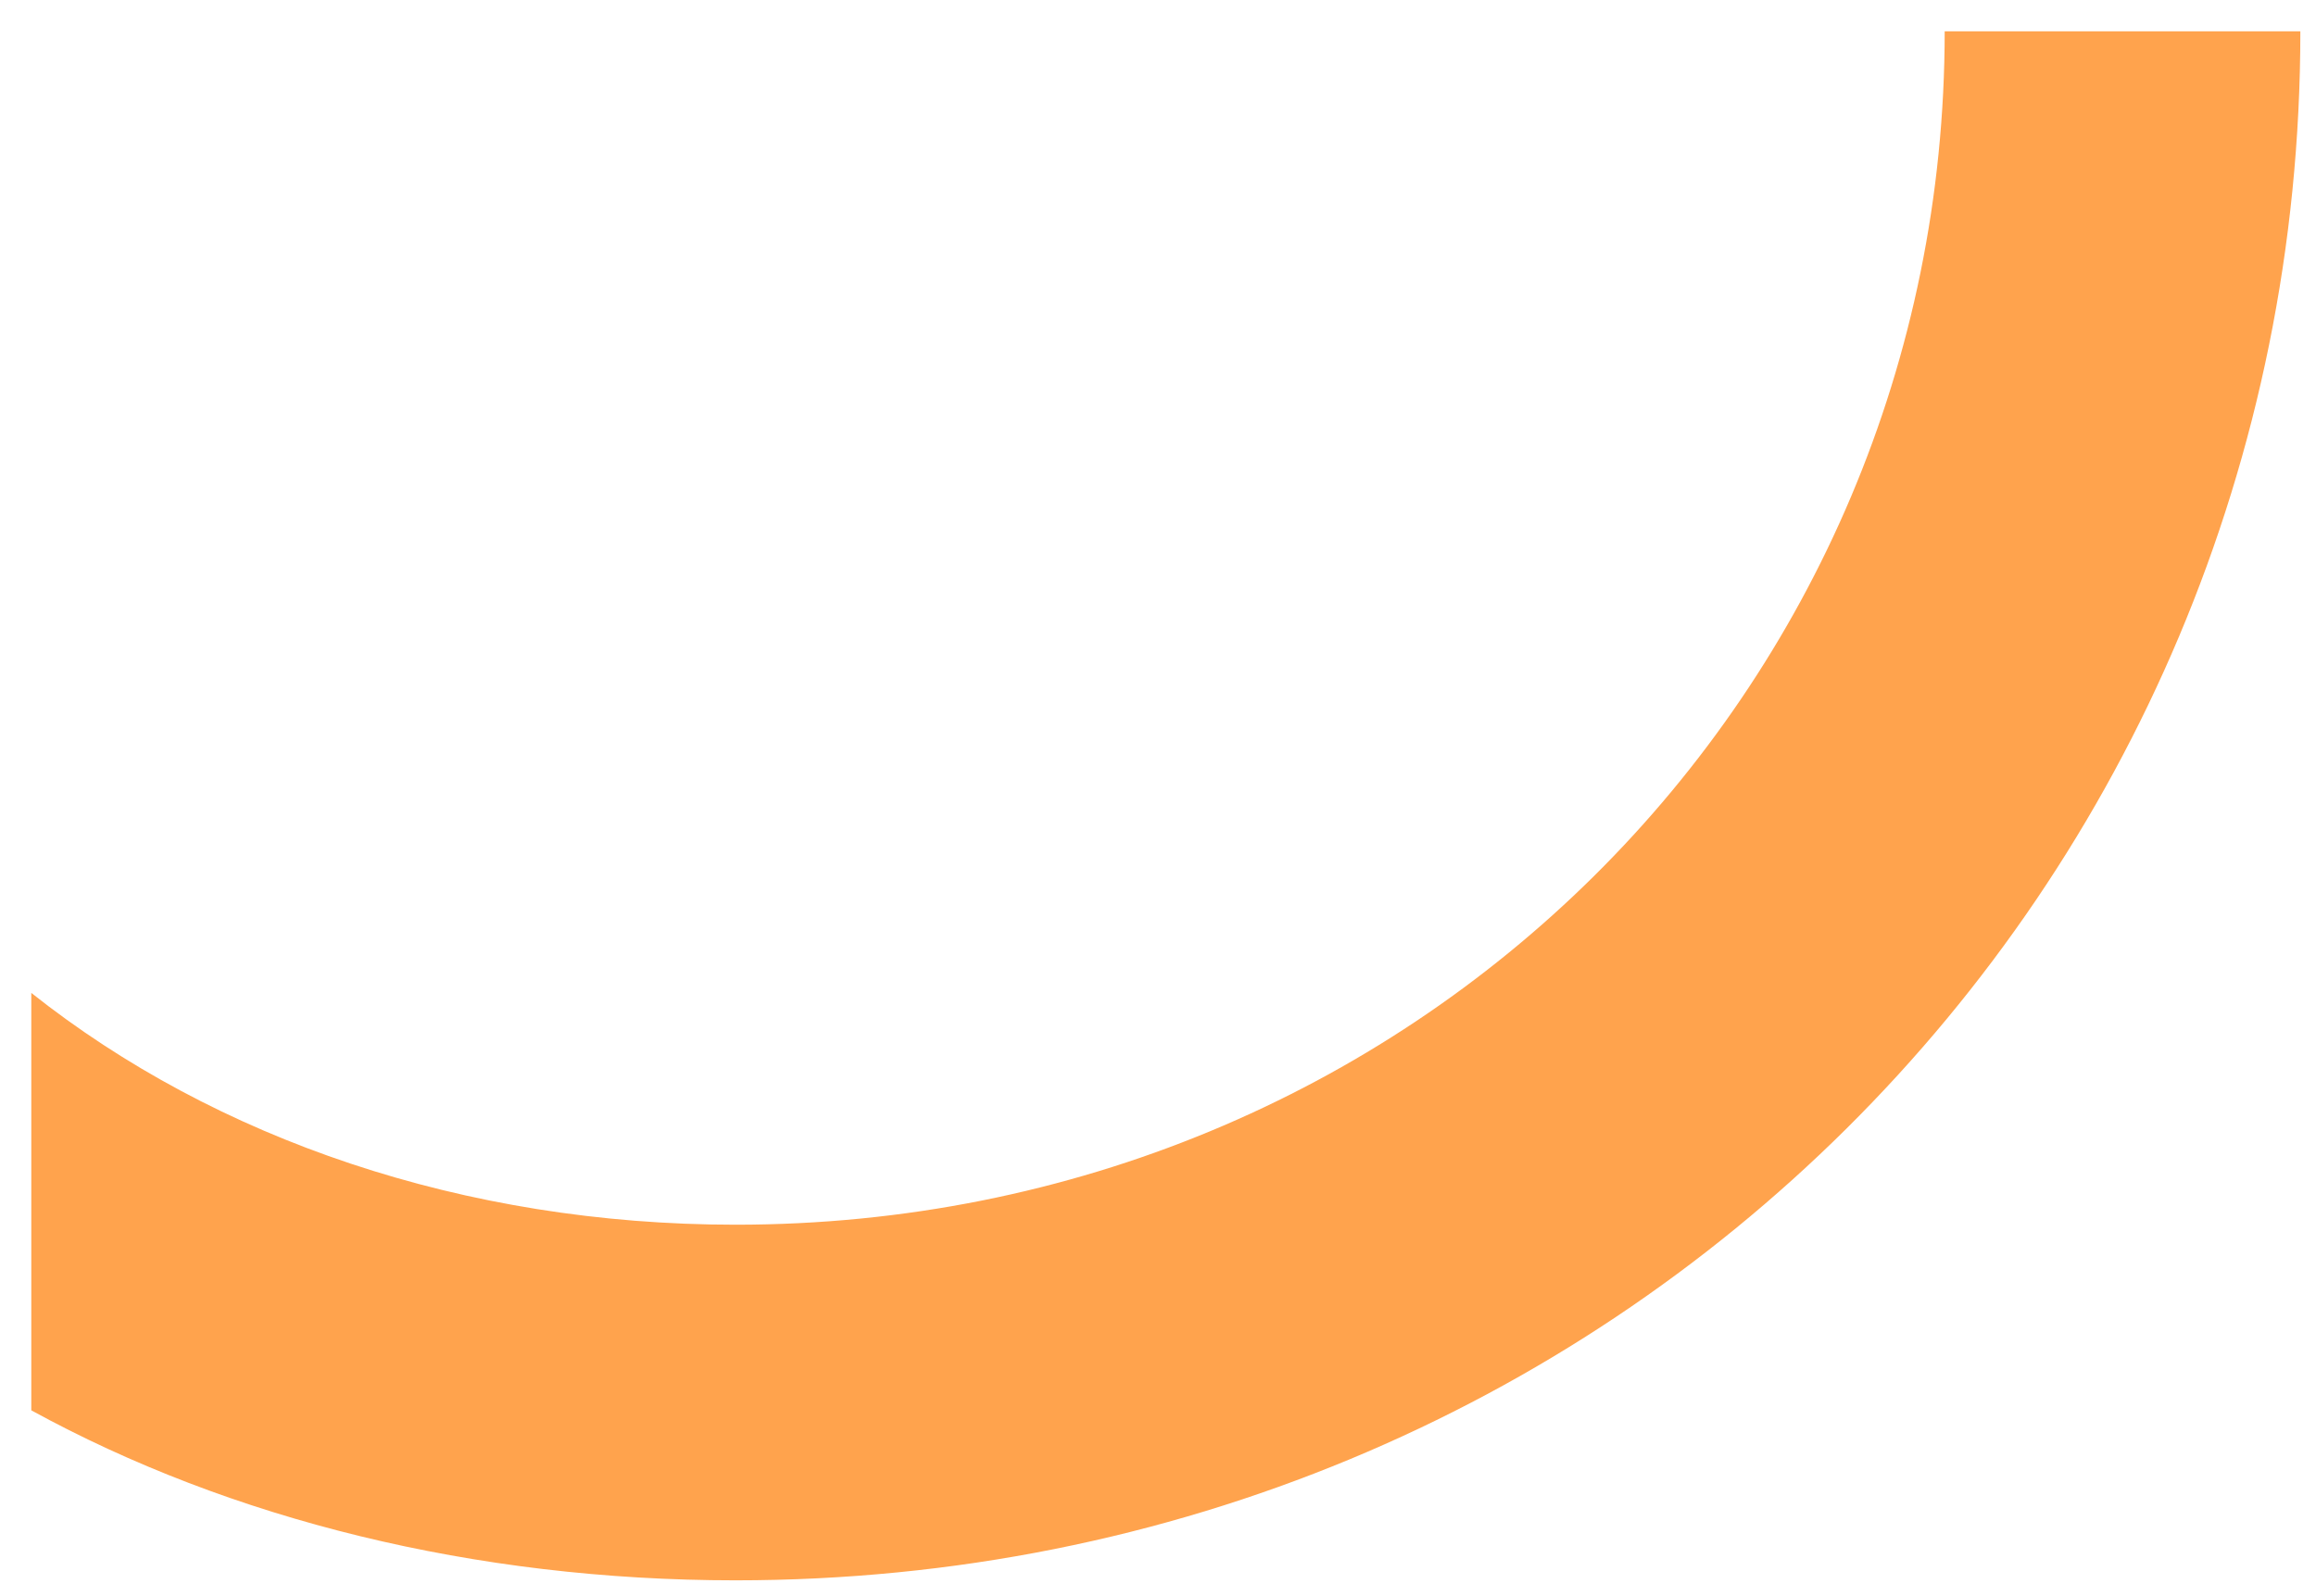 ﻿<?xml version="1.0" encoding="utf-8"?>
<svg version="1.1" xmlns:xlink="http://www.w3.org/1999/xlink" width="74px" height="51px" xmlns="http://www.w3.org/2000/svg">
  <g transform="matrix(1 0 0 1 -511 -401 )">
    <path d="M 1 45.068  L 1 31.729  C 6.889 36.401  14.821 39.136  23.5 39.136  C 45.136 39.136  62.136 22.136  62.136 1  L 73.5 1  C 73.5 28.5  51.5 50.5  23.5 50.5  C 15.16 50.5  7.353 48.548  1 45.068  Z " fill-rule="nonzero" fill="#ffa34d" stroke="none" transform="matrix(1 0 0 1 511 401 )" />
  </g>
</svg>